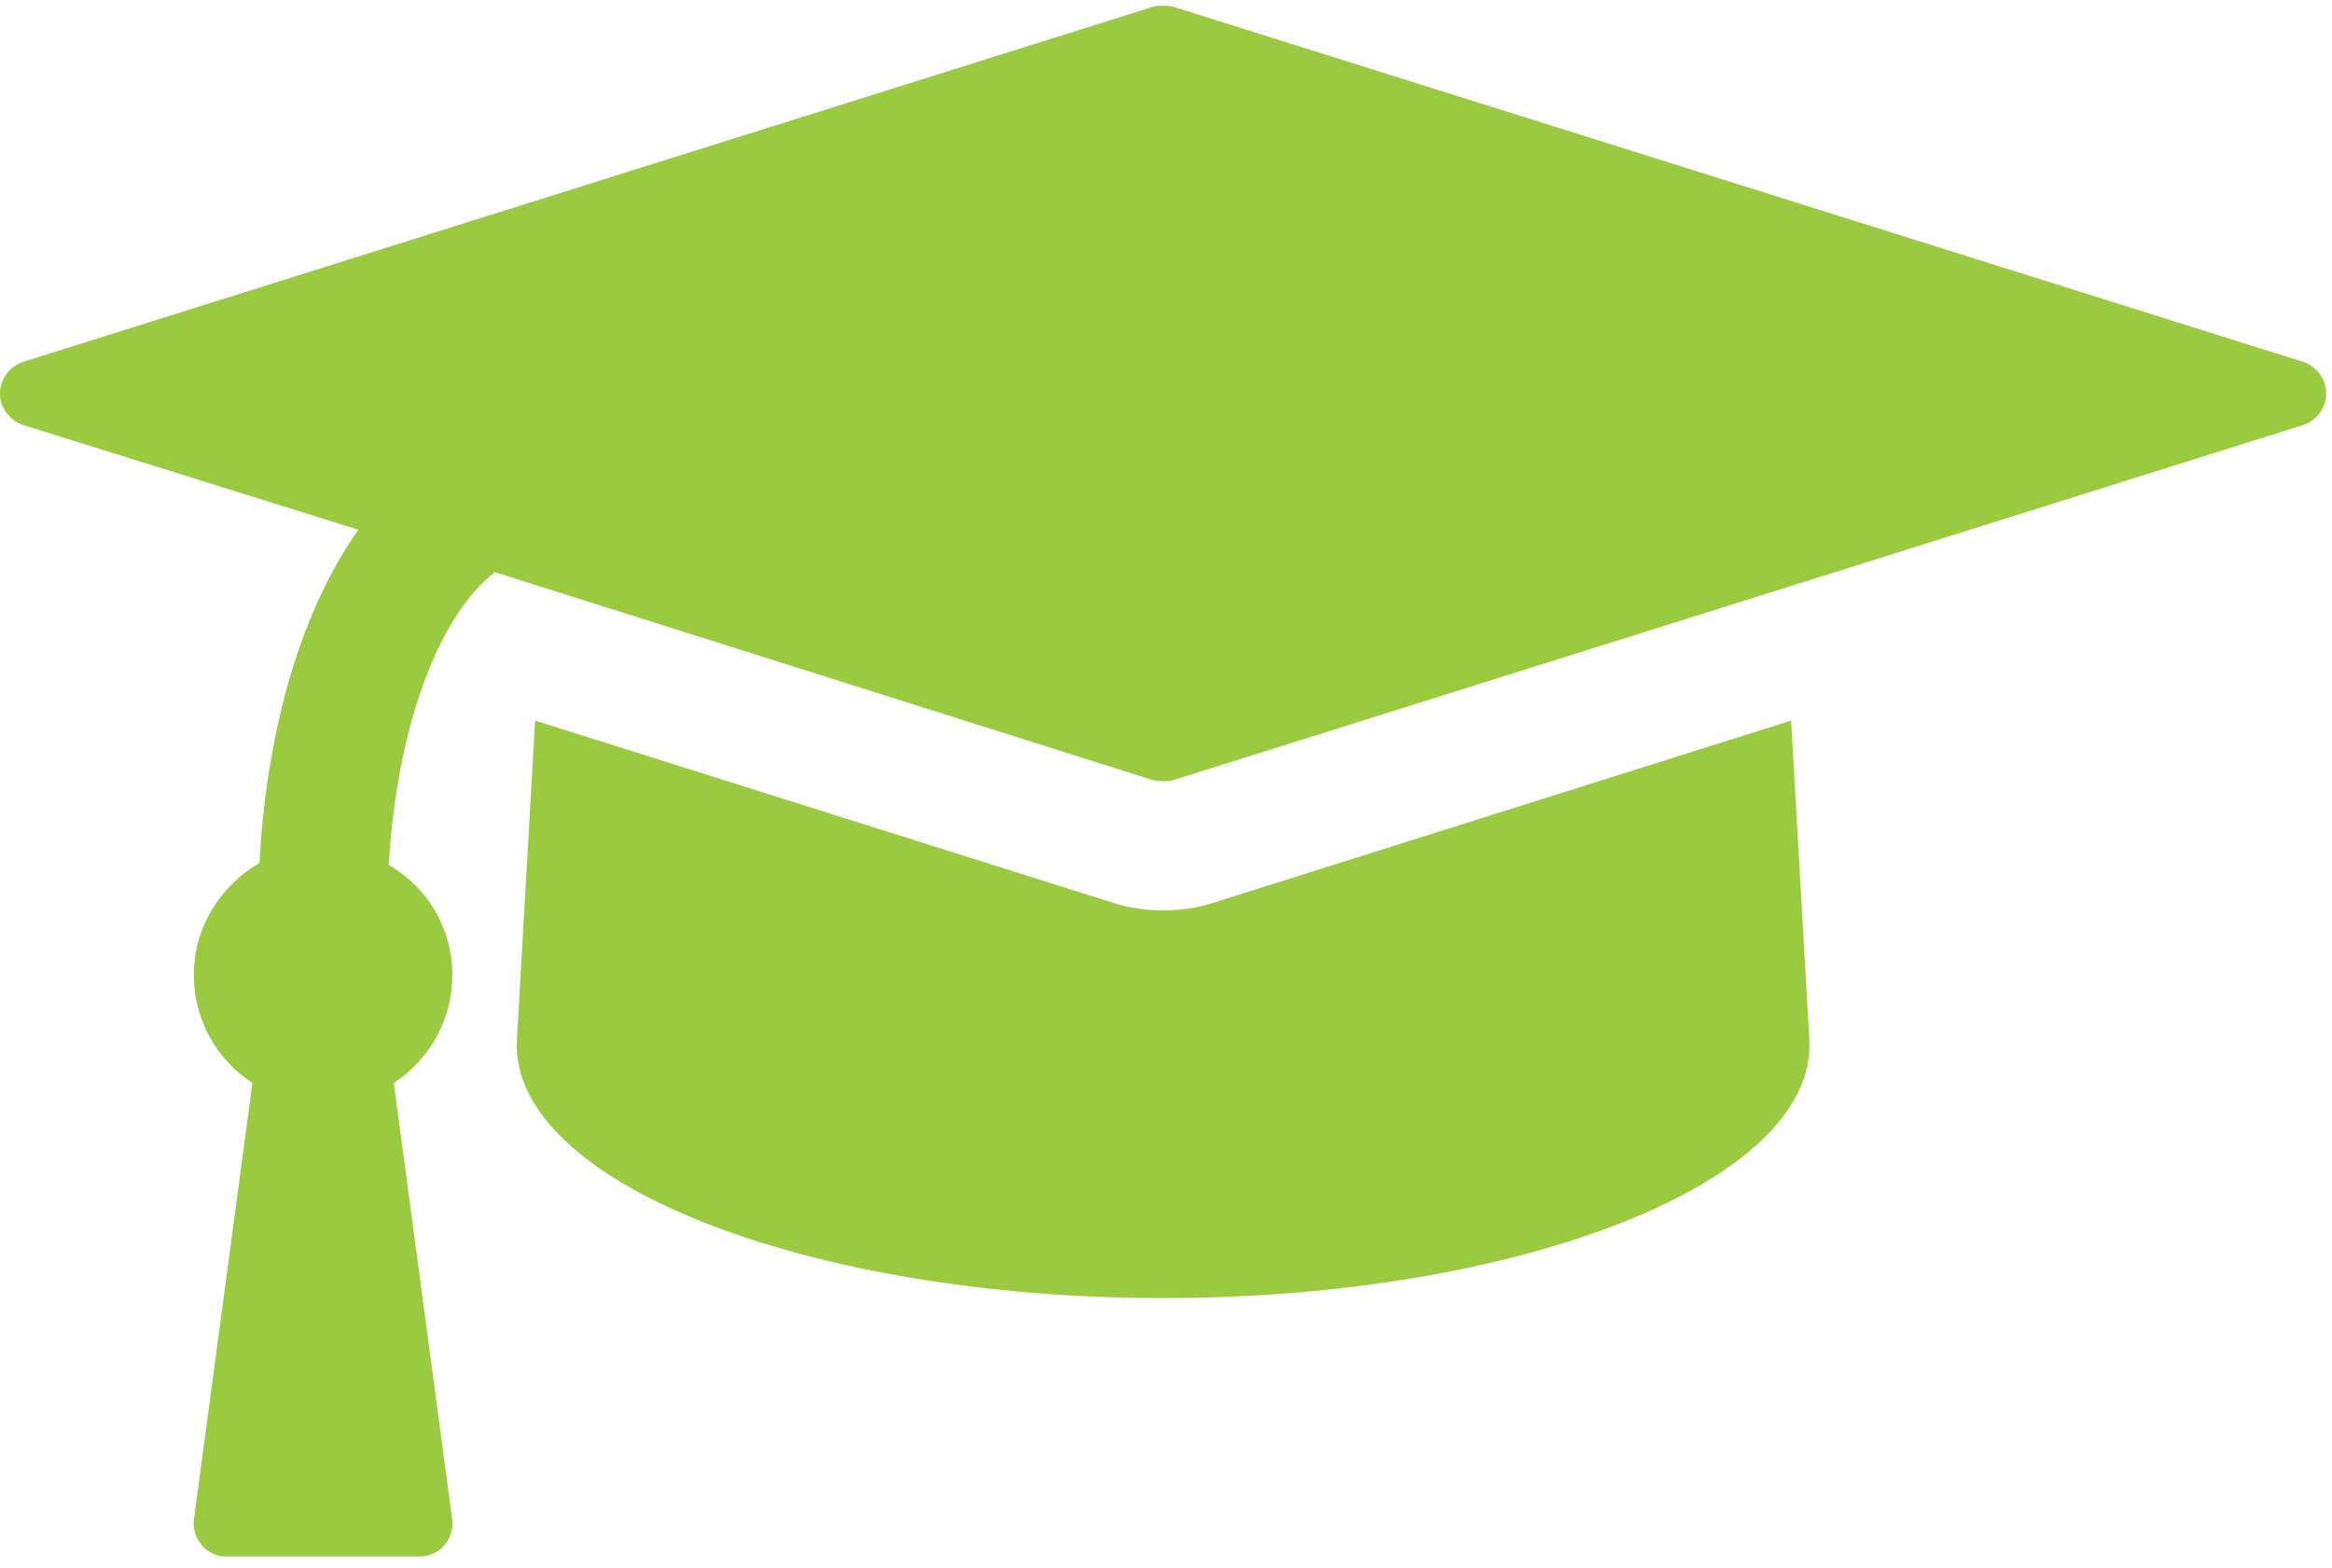 <svg width="58" height="39" viewBox="0 0 58 39" fill="none" xmlns="http://www.w3.org/2000/svg">
<path d="M44.548 17.922L30.134 22.467C29.732 22.593 29.33 22.643 28.929 22.643C28.527 22.643 28.125 22.593 27.723 22.467L13.309 17.922L12.857 25.857C12.656 29.398 20.064 32.286 28.929 32.286C37.793 32.286 45.201 29.398 45 25.857L44.548 17.922ZM57.857 9.786C57.857 9.434 57.631 9.133 57.305 9.007L29.18 0.168C29.079 0.143 29.004 0.143 28.929 0.143C28.853 0.143 28.778 0.143 28.677 0.168L0.552 9.007C0.226 9.133 0 9.434 0 9.786C0 10.137 0.226 10.439 0.552 10.564L8.915 13.176C7.358 15.361 6.604 18.525 6.454 21.463C5.499 22.015 4.821 23.045 4.821 24.25C4.821 25.38 5.399 26.359 6.278 26.937L4.821 37.81C4.796 38.036 4.872 38.262 5.022 38.438C5.173 38.614 5.399 38.714 5.625 38.714H10.446C10.672 38.714 10.898 38.614 11.049 38.438C11.2 38.262 11.275 38.036 11.25 37.81L9.794 26.937C10.672 26.359 11.25 25.38 11.25 24.25C11.25 23.07 10.622 22.065 9.668 21.513C9.869 18.123 10.873 15.361 12.305 14.23L28.677 19.404C28.778 19.429 28.853 19.429 28.929 19.429C29.004 19.429 29.079 19.429 29.18 19.404L57.305 10.564C57.631 10.439 57.857 10.137 57.857 9.786Z" fill="#9ACA40"/>
</svg>
